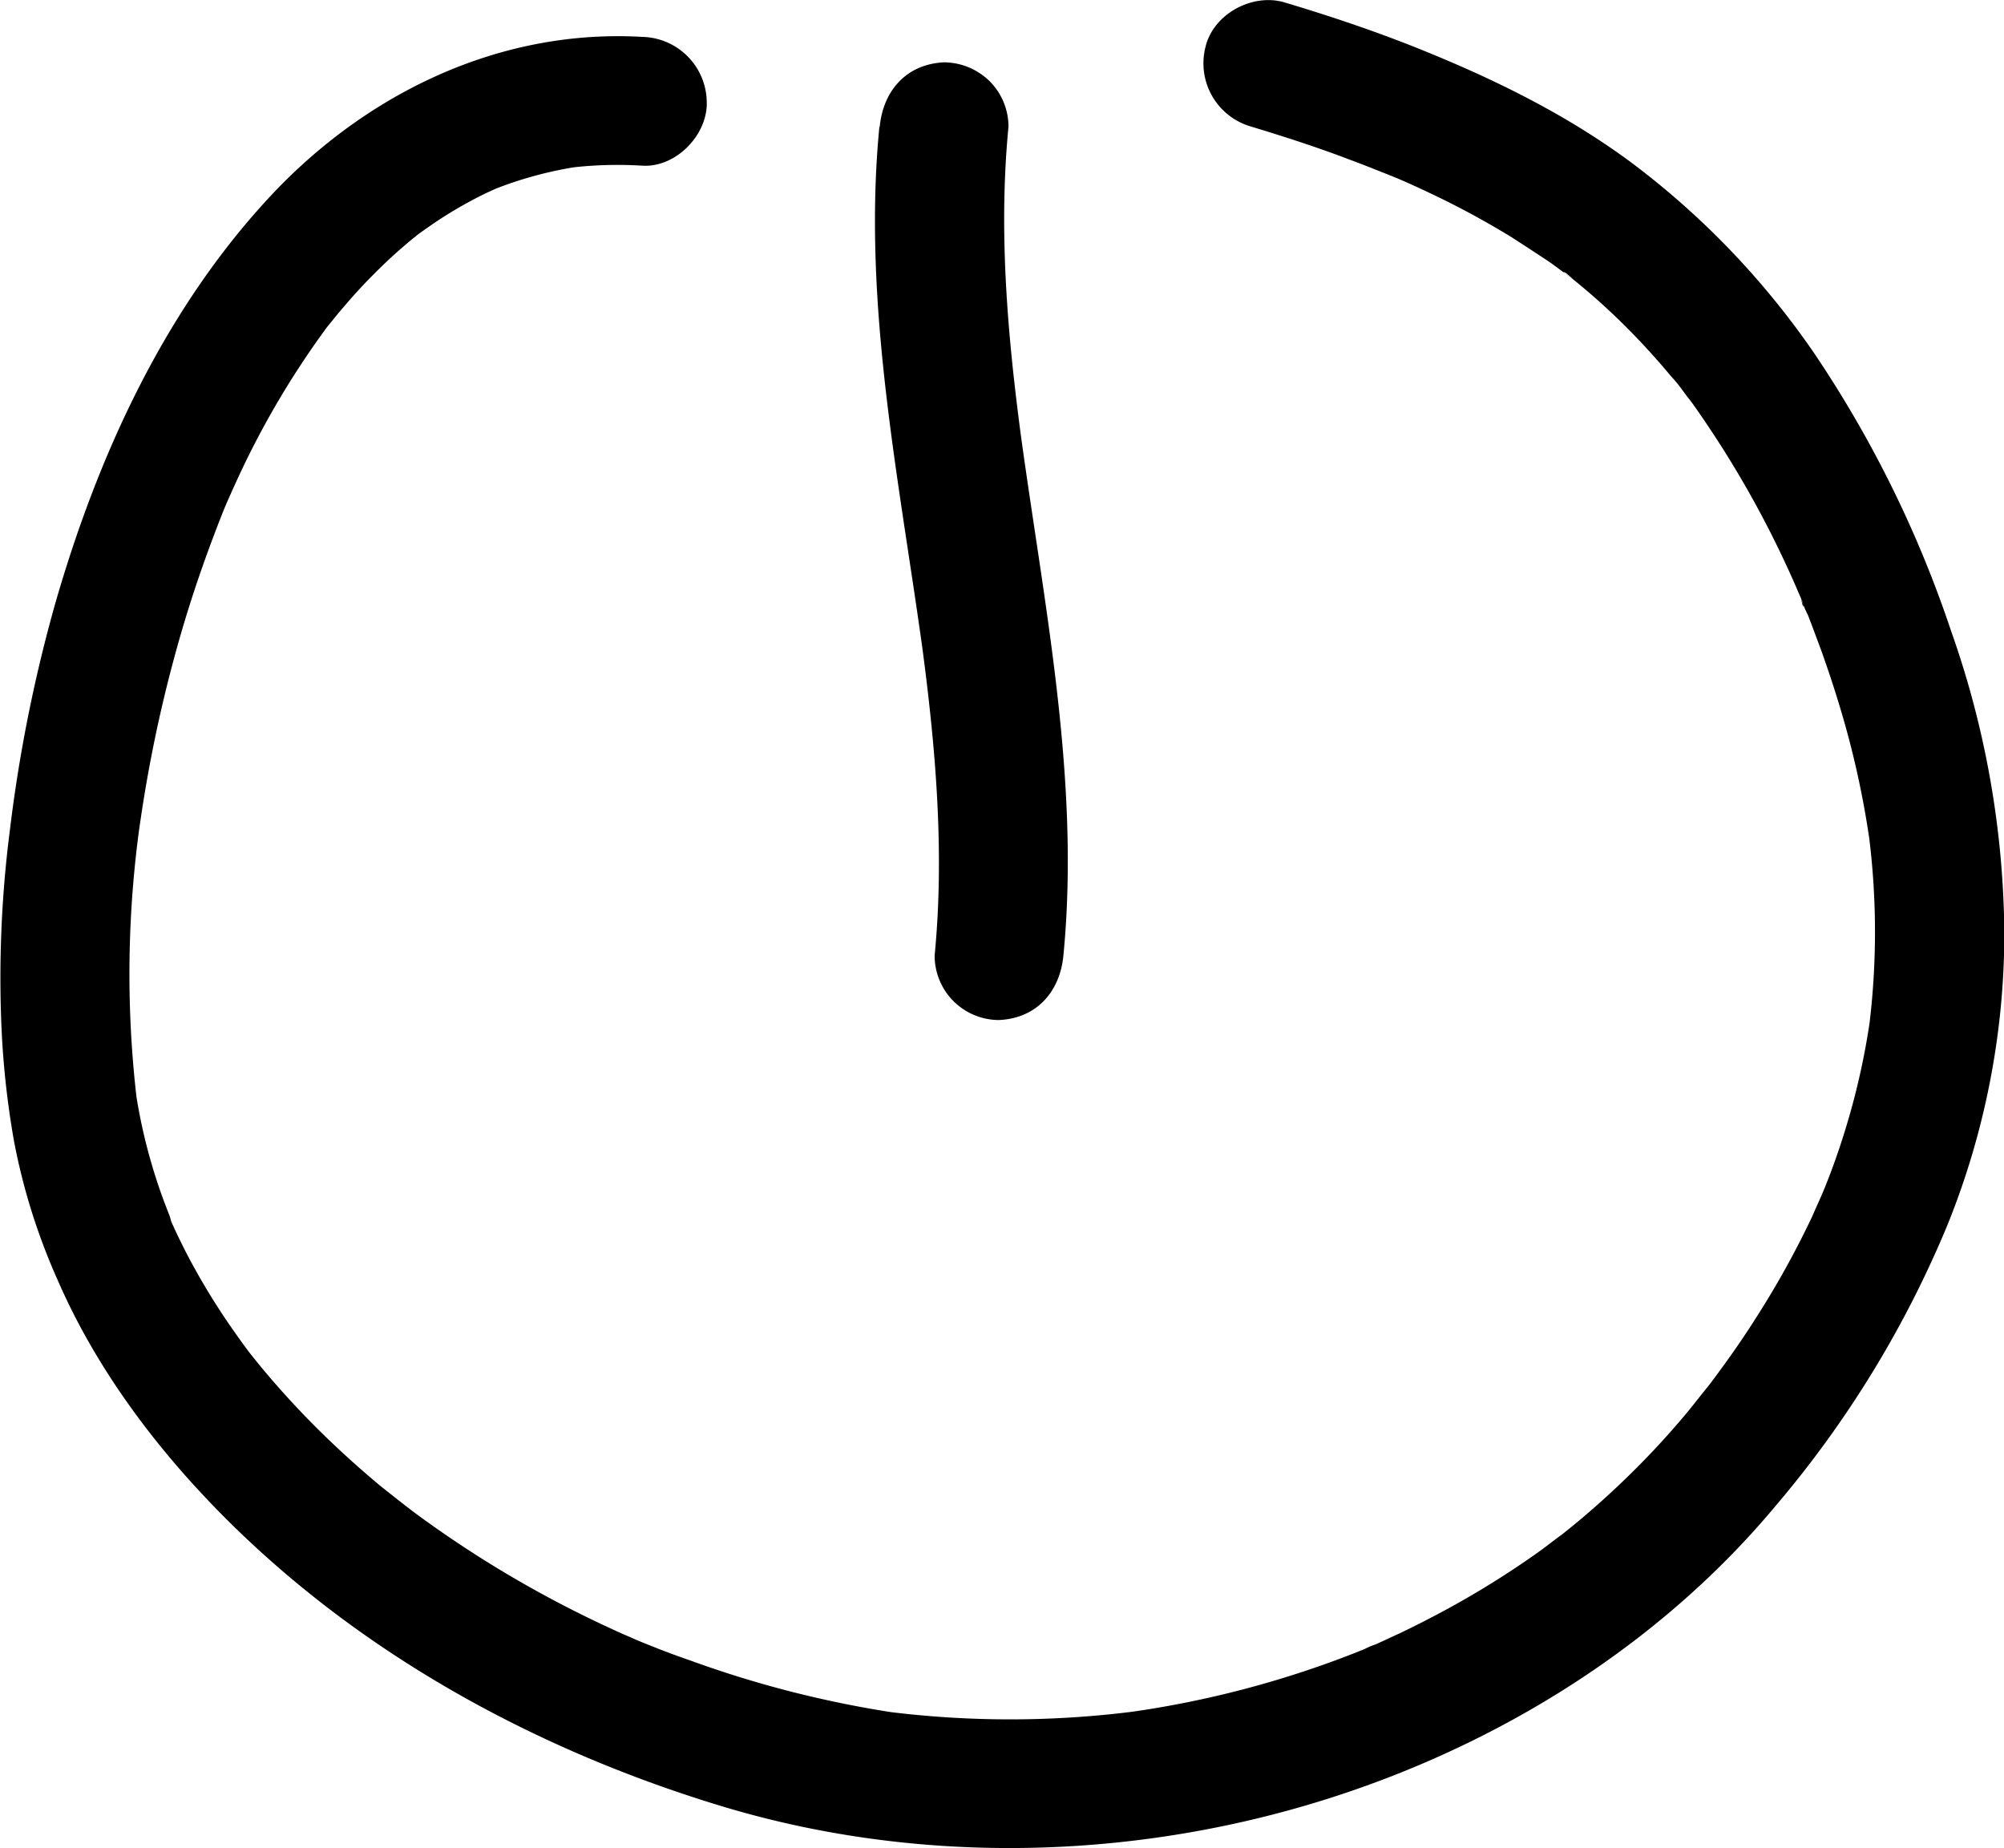 <svg xmlns="http://www.w3.org/2000/svg" viewBox="0 0 237.96 219.4"><g id="Warstwa_2" data-name="Warstwa 2"><g id="Layer_1" data-name="Layer 1"><path d="M104.42,15.06c-2.07,21.27,2.48,42.42,5.31,63.39l-.27-2c1.64,12.26,2.72,24.66,1.52,37a7.65,7.65,0,0,0,7.64,7.65c4.48-.2,7.24-3.37,7.65-7.65C128.34,92.17,123.79,71,121,50.05l.27,2c-1.64-12.27-2.72-24.66-1.52-37a7.65,7.65,0,0,0-2.24-5.41,7.8,7.8,0,0,0-5.4-2.24c-4.48.2-7.24,3.37-7.65,7.65Z"/><path d="M148.47,15c4,1.21,8,2.5,11.92,4,1.91.71,3.79,1.47,5.68,2.23.75.3-1.16-.48-1-.42s.45.19.67.28l1.31.57c.91.41,1.83.83,2.73,1.26a100.49,100.49,0,0,1,9.64,5.2c1.56,1,3.09,2,4.59,3,.68.47,1.35,1,2,1.46l.53.4a7.7,7.7,0,0,1-.9-.7c.38.07,1,.79,1.3,1a79.91,79.91,0,0,1,7.81,7.25c1.25,1.32,2.46,2.69,3.63,4.09a21.29,21.29,0,0,1,1.75,2.17s-1.25-1.63-.55-.71c.1.15.21.29.32.43l1,1.29A121,121,0,0,1,213.58,70.4l.39.89c.25.6.23,1.41-.12-.28a13.23,13.23,0,0,0,.82,2c.52,1.32,1,2.64,1.51,4,.93,2.58,1.79,5.19,2.56,7.82a107.62,107.62,0,0,1,3.33,15.47l-.27-2a90.92,90.92,0,0,1,.09,24l.27-2a86,86,0,0,1-2.8,13q-.93,3.14-2.09,6.2l-.6,1.53c-.21.52-1.06,2.35,0,.09-.5,1.08-1,2.18-1.46,3.25a107.56,107.56,0,0,1-6.8,12.25q-2,3.14-4.22,6.14c-.36.5-.73,1-1.1,1.48l-.42.55c-.77,1,.26-.33.35-.44-.91,1.09-1.76,2.22-2.66,3.31A99.36,99.36,0,0,1,191.5,177q-2.37,2.21-4.87,4.25l-1.07.86-.61.49c-.73.58,1.36-1,.61-.48s-1.77,1.34-2.68,2a106.85,106.85,0,0,1-11,6.89q-2.78,1.51-5.63,2.88c-1,.45-1.91.89-2.87,1.32a9.55,9.55,0,0,0-1.46.63s1.89-.78.74-.32l-.92.38a118.19,118.19,0,0,1-28.2,7.45l2-.27a116.64,116.64,0,0,1-30.67.07l2,.28a126.53,126.53,0,0,1-25-6.33c-2-.68-3.89-1.42-5.81-2.2-.52-.21-2.31-1,0,0l-1.45-.63c-1-.42-1.94-.86-2.9-1.31q-5.92-2.77-11.56-6.12t-11-7.31l-1.3-1c-.39-.29-1.09-.89.57.45l-.64-.5c-.85-.67-1.7-1.35-2.53-2-1.66-1.38-3.29-2.81-4.87-4.28a104.18,104.18,0,0,1-9-9.45c-.68-.81-1.34-1.64-2-2.47s1,1.35.47.61l-.36-.48c-.39-.52-.78-1.05-1.16-1.59q-1.83-2.55-3.47-5.22c-1.21-2-2.34-4-3.37-6.12-.51-1-1-2.1-1.46-3.15s.31.72.32.76A6.18,6.18,0,0,0,20,144l-.55-1.44a65.38,65.38,0,0,1-3.46-13.77c.09.68.18,1.35.28,2a128.29,128.29,0,0,1,.41-33.45l-.27,2a164.73,164.73,0,0,1,4.51-22.11c1-3.63,2.14-7.23,3.41-10.77.64-1.79,1.31-3.56,2-5.32q.26-.66.54-1.32c.45-1.1-.85,2-.16.38.37-.86.75-1.72,1.14-2.57a103,103,0,0,1,11-18.82l.35-.47c.65-.86-.72.92-.66.86.28-.33.54-.69.81-1,.57-.71,1.15-1.41,1.75-2.1q1.62-1.89,3.38-3.64c1.18-1.19,2.4-2.33,3.68-3.41.59-.51,1.2-1,1.81-1.48.78-.63-1,.7-.9.69s.42-.32.54-.41c.37-.27.73-.53,1.11-.79a48,48,0,0,1,4.57-2.87c.78-.44,1.58-.85,2.38-1.24l1.22-.56.49-.22c.76-.34-2.14.87-.84.36a45.84,45.84,0,0,1,10.6-2.82l-2,.27a48,48,0,0,1,9.13-.31c4,.25,7.82-3.69,7.65-7.65a7.83,7.83,0,0,0-7.65-7.64c-17.29-1-33.37,7-44.82,19.62C19.28,37.35,11.56,54.33,6.6,71.51a176.62,176.62,0,0,0-5.42,27,137.33,137.33,0,0,0-1,23.55,104,104,0,0,0,1.48,13.4A74.25,74.25,0,0,0,6.86,152c4.51,10.37,11.48,19.71,19.4,27.73,16.34,16.55,37.29,28,59.42,34.7s46.2,6.49,68.32.22c21.78-6.17,42.28-18.4,56.85-35.88a125.67,125.67,0,0,0,20.41-33.37A92.56,92.56,0,0,0,238,111a110,110,0,0,0-6.34-36.14,136,136,0,0,0-16.29-33,96.57,96.57,0,0,0-21.46-22.41C185.78,13.38,176.64,9,167.24,5.29c-4.82-1.88-9.74-3.52-14.7-5-3.83-1.15-8.51,1.38-9.41,5.34A7.81,7.81,0,0,0,148.47,15Z"/></g></g></svg>